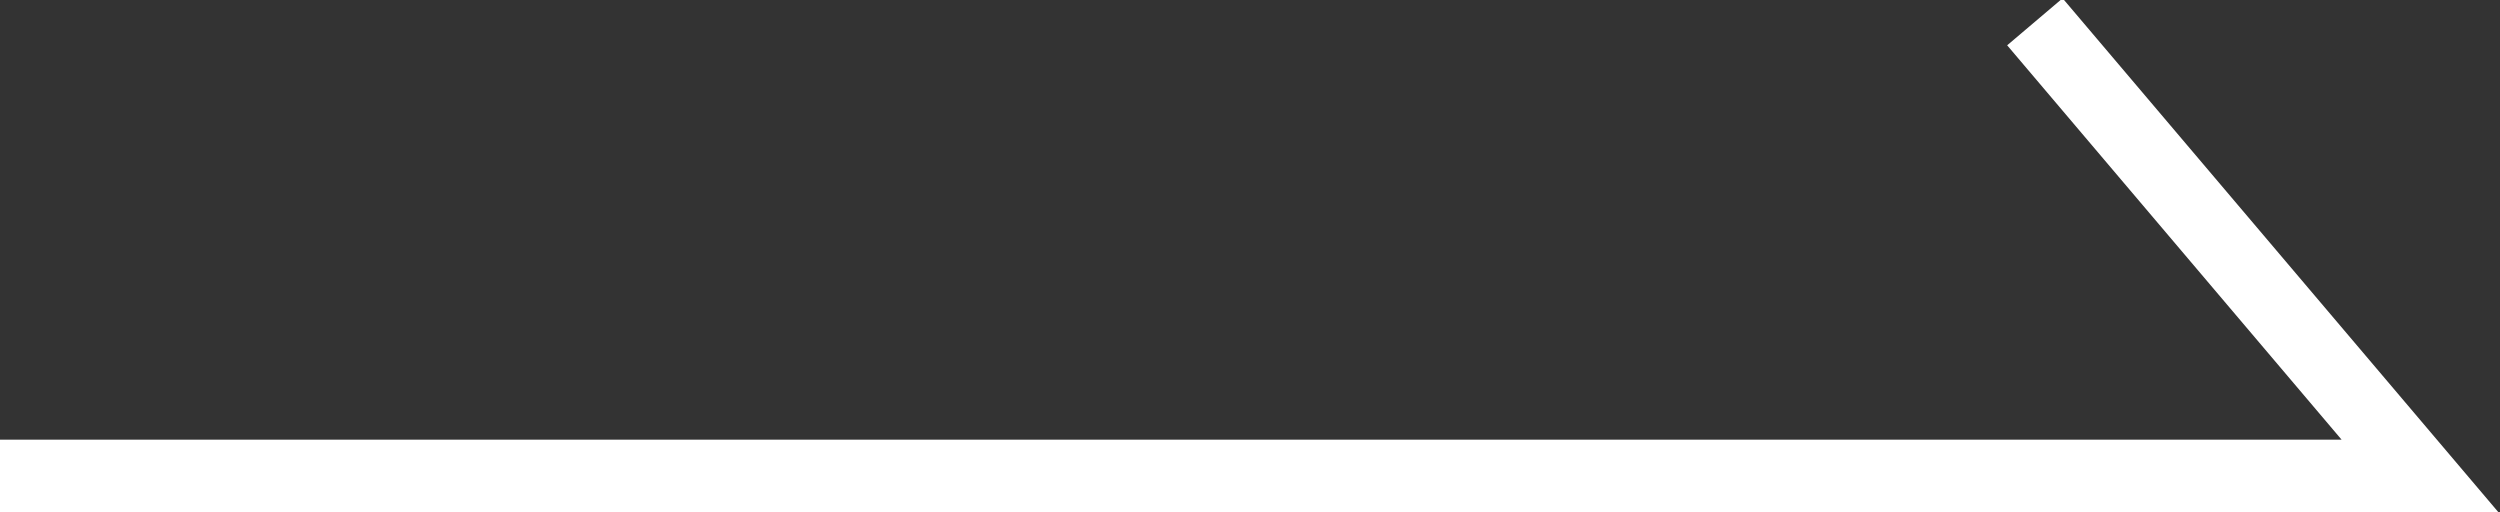 <?xml version="1.0" encoding="utf-8"?>
<!-- Generator: Adobe Illustrator 24.0.3, SVG Export Plug-In . SVG Version: 6.00 Build 0)  -->
<svg version="1.1" id="レイヤー_1" xmlns="http://www.w3.org/2000/svg" xmlns:xlink="http://www.w3.org/1999/xlink" x="0px"
	 y="0px" viewBox="0 0 68.8 14.1" style="enable-background:new 0 0 68.8 14.1;" xml:space="preserve">
<rect x="0" y="0" width="68.8" height="14.1" fill="#333333" stroke="none"/>
<style type="text/css">
	.st0{fill:none;stroke:#FFFFFF;stroke-width:2;stroke-miterlimit:10;}
</style>
<polyline class="st0" points="56,0.6 66.6,13.1 0,13.1 "/>
</svg>

